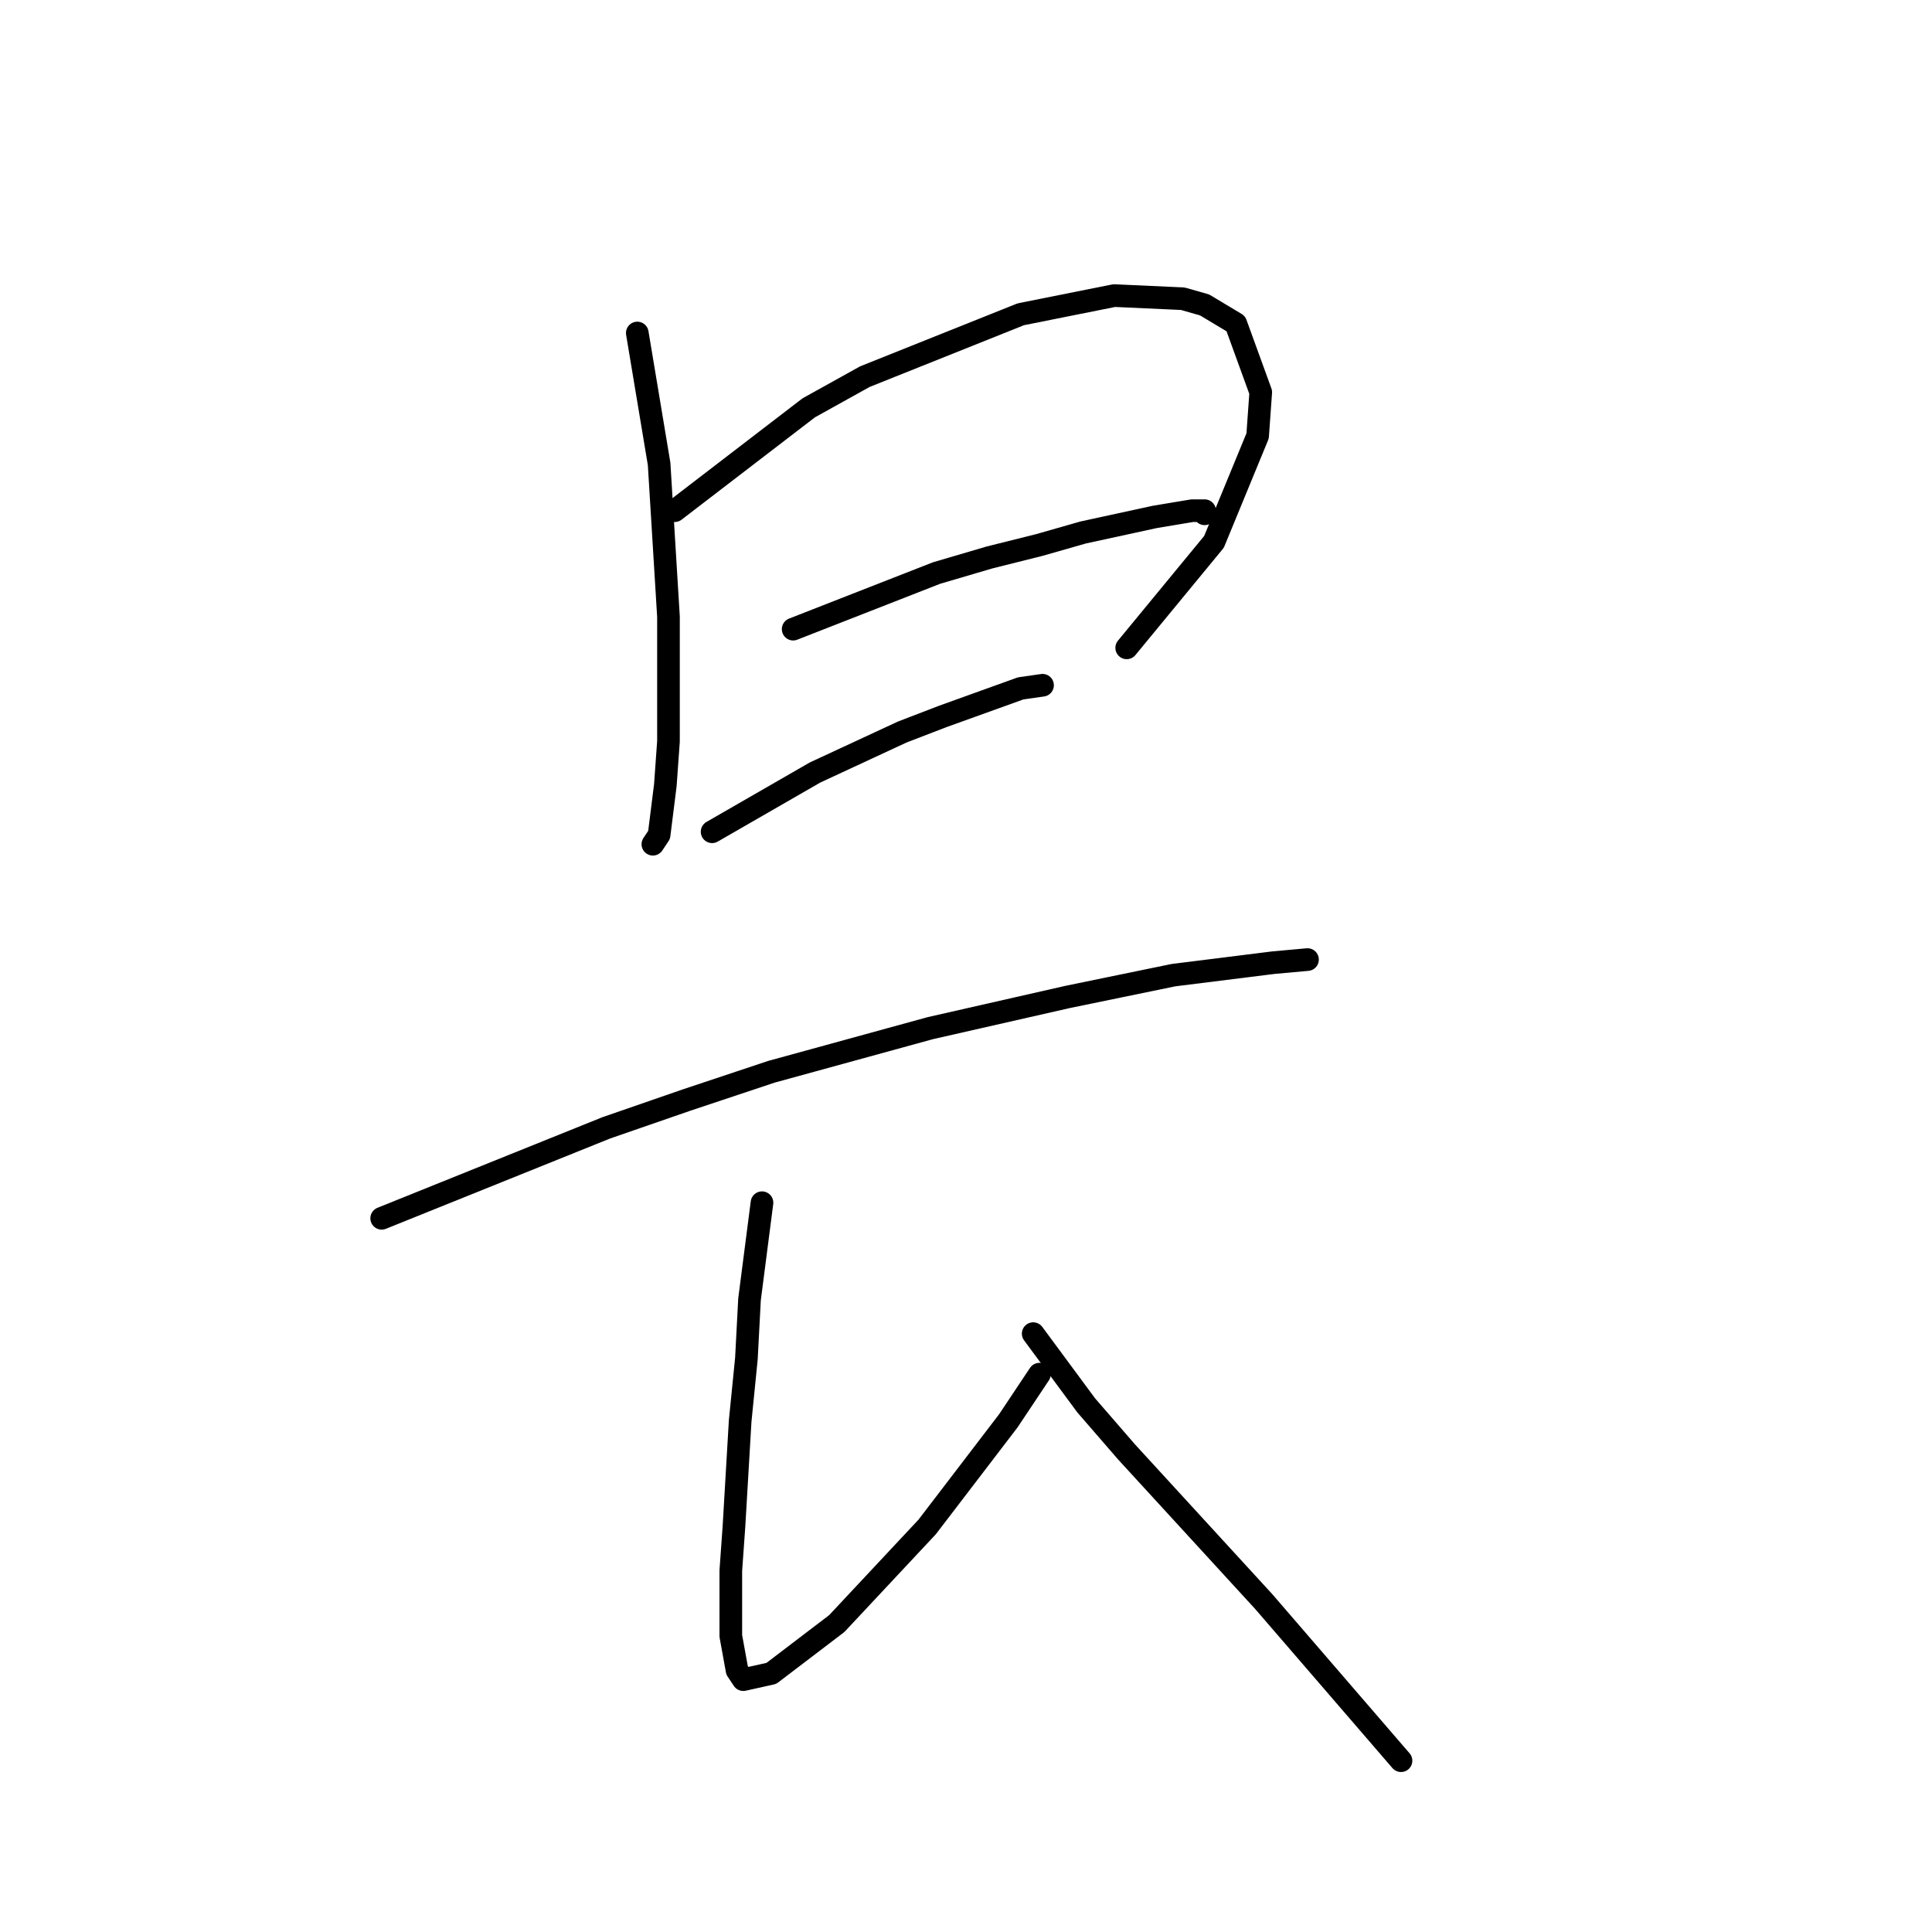 <?xml version="1.0" standalone="no"?>
    <svg width="256" height="256" xmlns="http://www.w3.org/2000/svg" version="1.1">
    <polyline stroke="black" stroke-width="3" stroke-linecap="round" fill="transparent" stroke-linejoin="round" points="84.445 44.125 87.336 61.473 88.576 81.713 88.576 90.387 88.576 98.235 88.163 104.017 87.336 110.626 86.51 111.865 86.51 111.865 " />
        <polyline stroke="black" stroke-width="3" stroke-linecap="round" fill="transparent" stroke-linejoin="round" points="89.402 67.669 107.163 54.038 114.598 49.908 135.25 41.647 147.642 39.168 156.729 39.581 159.62 40.408 163.751 42.886 167.055 51.973 166.642 57.756 160.859 71.799 149.294 85.843 149.294 85.843 " />
        <polyline stroke="black" stroke-width="3" stroke-linecap="round" fill="transparent" stroke-linejoin="round" points="105.098 83.365 124.098 75.93 131.12 73.865 137.729 72.212 143.511 70.56 153.011 68.495 157.968 67.669 159.62 67.669 159.62 68.082 159.62 68.082 " />
        <polyline stroke="black" stroke-width="3" stroke-linecap="round" fill="transparent" stroke-linejoin="round" points="94.358 110.213 107.989 102.365 119.554 96.995 124.924 94.93 135.25 91.213 138.142 90.8 138.142 90.8 " />
        <polyline stroke="black" stroke-width="3" stroke-linecap="round" fill="transparent" stroke-linejoin="round" points="50.575 161.431 80.315 149.453 91.054 145.735 102.206 142.018 123.272 136.235 141.446 132.105 155.49 129.213 165.403 127.974 168.707 127.561 173.251 127.148 173.251 127.148 " />
        <polyline stroke="black" stroke-width="3" stroke-linecap="round" fill="transparent" stroke-linejoin="round" points="100.967 159.366 99.315 172.171 98.902 180.019 98.076 188.28 97.25 202.323 96.837 208.106 96.837 216.78 97.663 221.324 98.489 222.563 102.206 221.737 110.88 215.128 122.859 202.323 133.598 188.28 137.729 182.084 137.729 182.084 " />
        <polyline stroke="black" stroke-width="3" stroke-linecap="round" fill="transparent" stroke-linejoin="round" points="136.903 176.714 143.924 186.214 149.294 192.41 167.468 212.236 185.642 233.302 185.642 233.302 " />
        </svg>